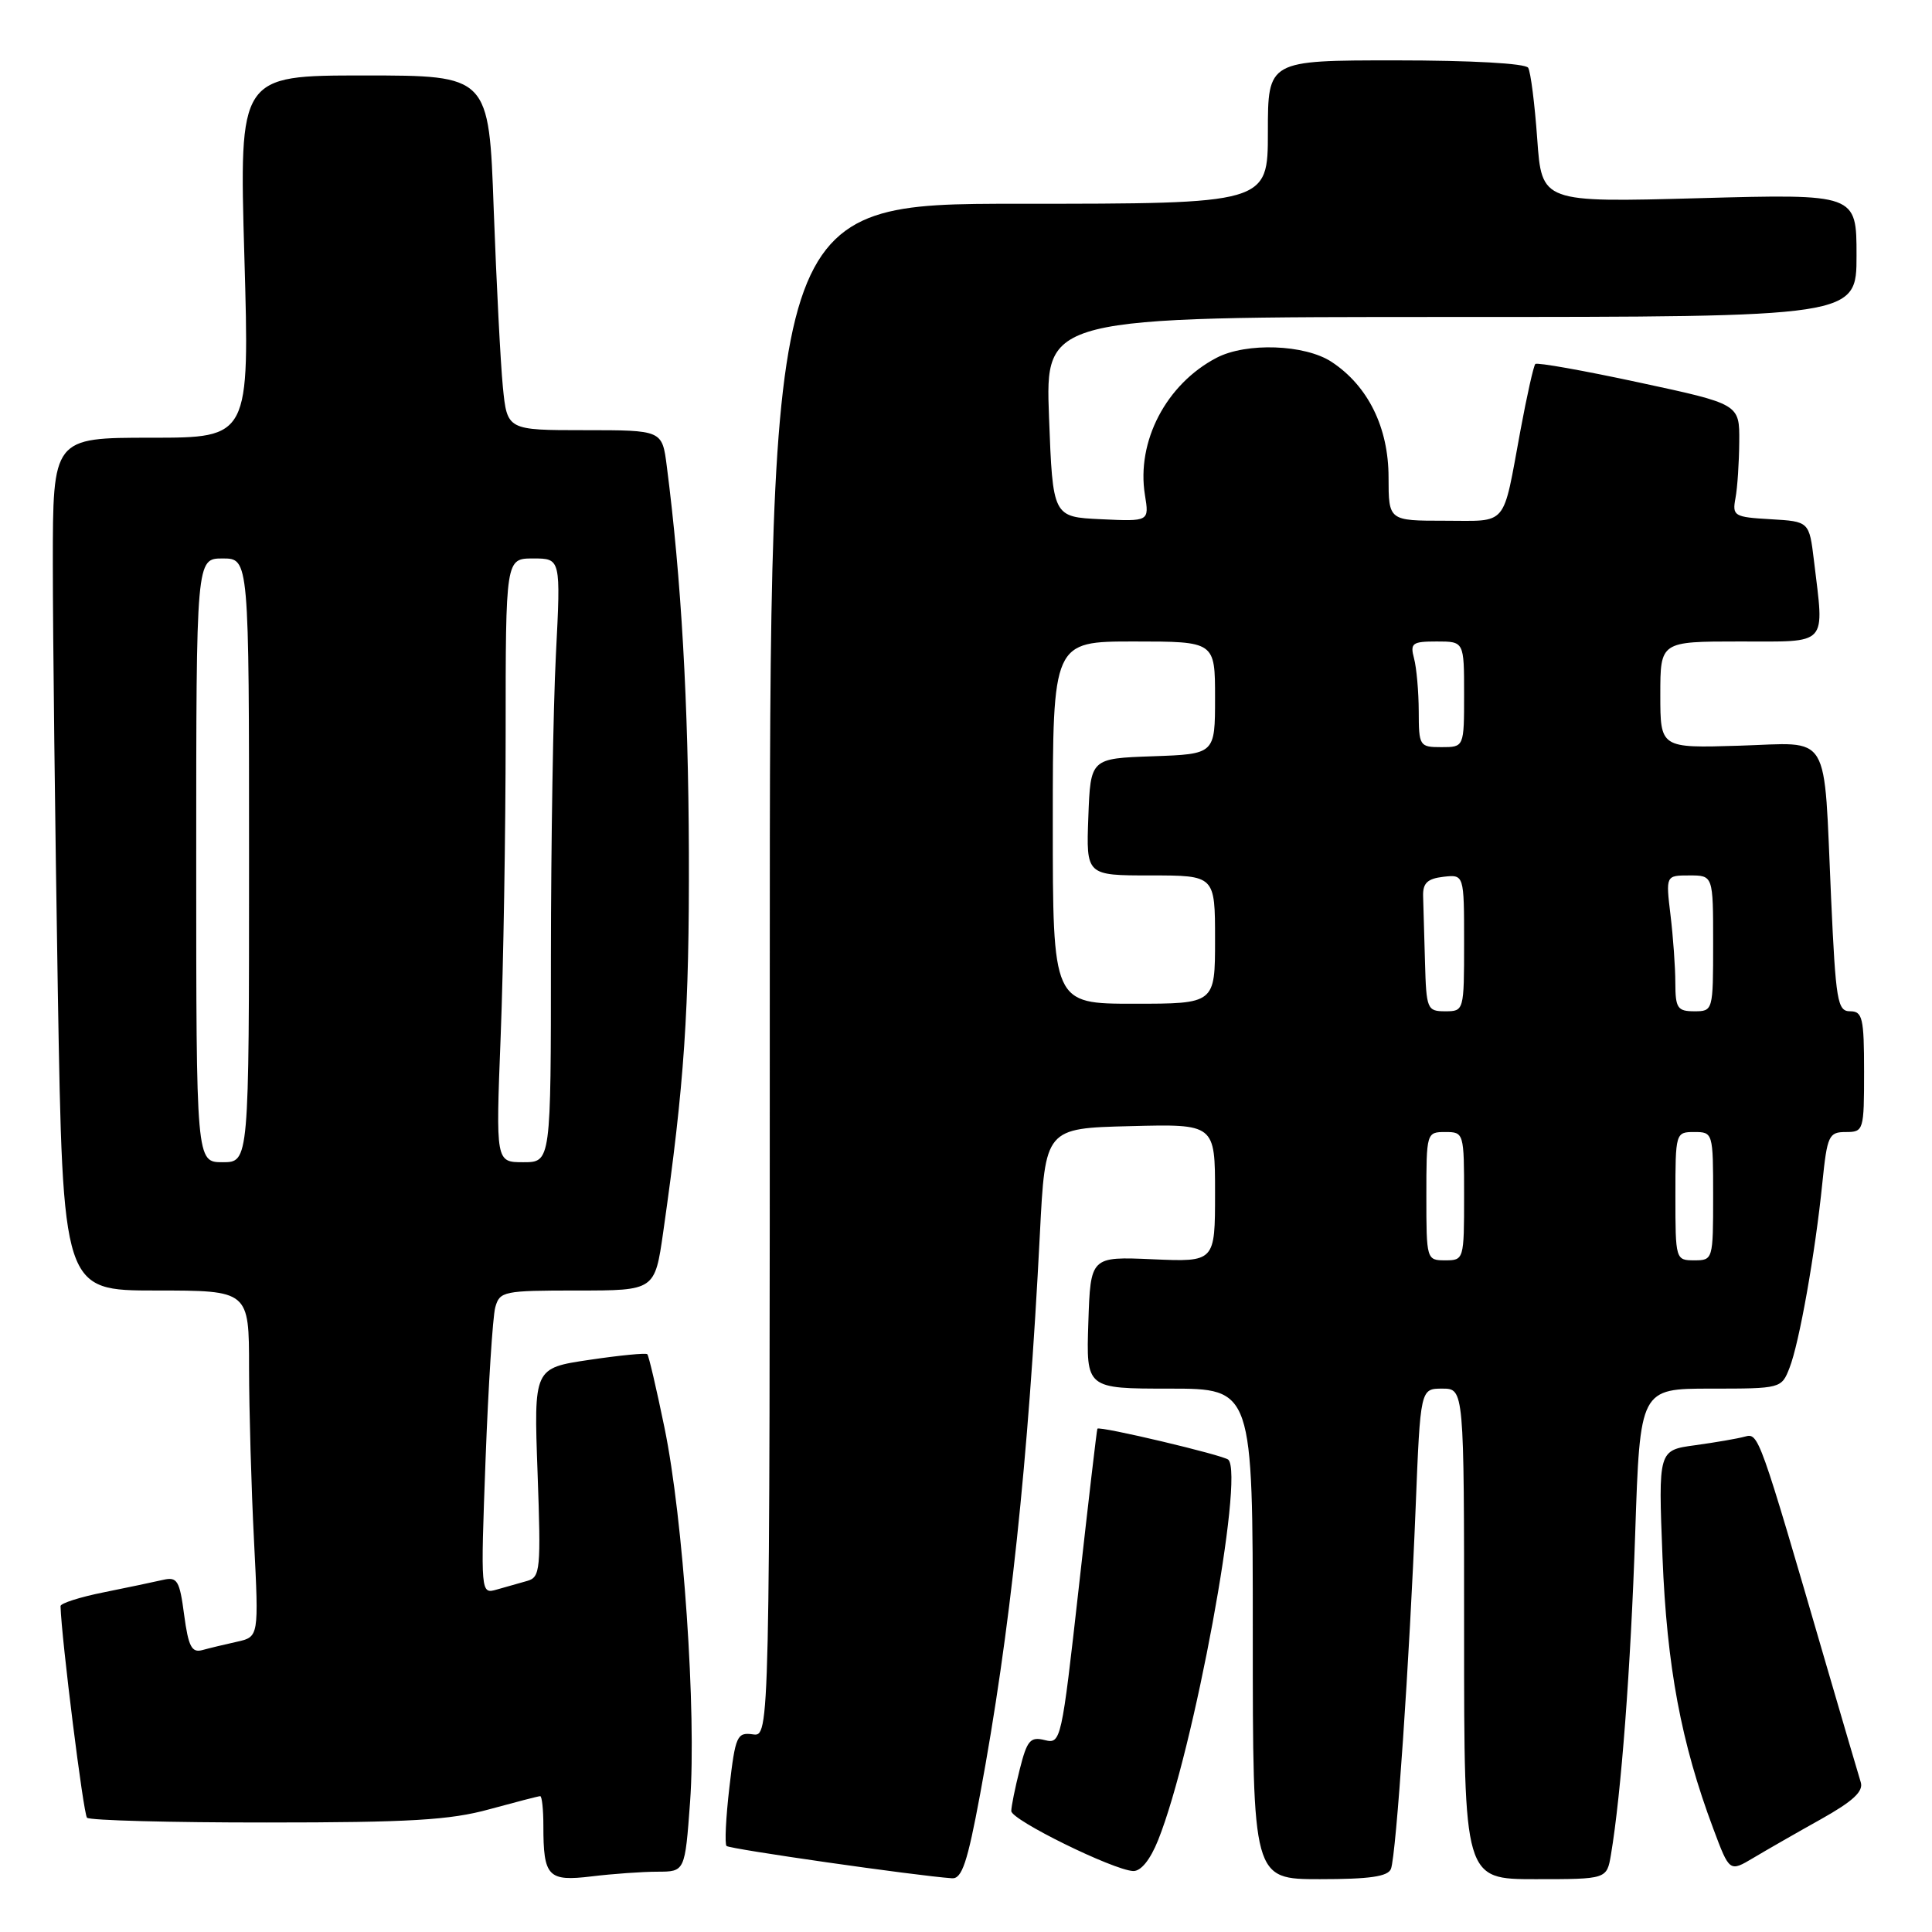 <?xml version="1.0" encoding="UTF-8" standalone="no"?>
<!DOCTYPE svg PUBLIC "-//W3C//DTD SVG 1.1//EN" "http://www.w3.org/Graphics/SVG/1.1/DTD/svg11.dtd" >
<svg xmlns="http://www.w3.org/2000/svg" xmlns:xlink="http://www.w3.org/1999/xlink" version="1.1" viewBox="0 0 256 256">
 <g >
 <path fill="currentColor"
d=" M 87.13 248.01 C 90.76 248.00 90.76 248.00 91.44 238.75 C 92.30 226.94 90.54 201.24 88.04 189.14 C 86.98 183.99 85.96 179.62 85.77 179.44 C 85.59 179.25 82.12 179.59 78.08 180.19 C 70.73 181.28 70.73 181.28 71.23 195.12 C 71.69 207.99 71.60 208.99 69.86 209.48 C 68.84 209.76 67.03 210.28 65.84 210.62 C 63.68 211.24 63.68 211.24 64.34 193.37 C 64.71 183.54 65.29 174.49 65.62 173.25 C 66.21 171.10 66.70 171.00 76.50 171.00 C 86.77 171.00 86.77 171.00 87.88 163.25 C 90.69 143.57 91.34 133.94 91.28 113.00 C 91.21 93.07 90.28 76.74 88.35 61.75 C 87.74 57.00 87.74 57.00 77.47 57.00 C 67.20 57.00 67.20 57.00 66.63 51.25 C 66.32 48.09 65.78 37.51 65.42 27.75 C 64.79 10.00 64.79 10.00 48.24 10.00 C 31.69 10.00 31.69 10.00 32.38 34.00 C 33.07 58.00 33.07 58.00 20.03 58.00 C 7.00 58.00 7.00 58.00 7.00 74.75 C 7.00 83.96 7.30 109.39 7.66 131.25 C 8.33 171.00 8.33 171.00 20.66 171.00 C 33.00 171.00 33.00 171.00 33.00 181.25 C 33.01 186.89 33.30 197.21 33.66 204.19 C 34.30 216.89 34.30 216.89 31.40 217.54 C 29.81 217.89 27.73 218.39 26.79 218.65 C 25.40 219.02 24.96 218.16 24.40 213.98 C 23.80 209.42 23.49 208.91 21.61 209.34 C 20.45 209.61 16.91 210.35 13.75 210.99 C 10.59 211.62 8.01 212.45 8.02 212.82 C 8.15 217.19 11.05 240.38 11.53 240.86 C 11.88 241.21 22.59 241.50 35.33 241.49 C 54.27 241.49 59.66 241.17 64.83 239.74 C 68.31 238.79 71.35 238.00 71.58 238.00 C 71.81 238.00 72.00 239.76 72.00 241.92 C 72.00 248.69 72.61 249.33 78.40 248.63 C 81.21 248.29 85.13 248.01 87.13 248.01 Z  M 129.87 237.75 C 133.84 216.39 136.25 193.74 137.79 163.50 C 138.50 149.50 138.50 149.50 149.75 149.22 C 161.00 148.93 161.00 148.93 161.00 158.08 C 161.00 167.22 161.00 167.22 152.75 166.86 C 144.50 166.50 144.50 166.50 144.21 175.25 C 143.92 184.00 143.92 184.00 154.96 184.00 C 166.00 184.00 166.00 184.00 166.00 216.50 C 166.00 249.00 166.00 249.00 174.89 249.00 C 181.51 249.00 183.92 248.65 184.31 247.63 C 185.00 245.84 186.78 219.76 187.58 199.75 C 188.21 184.00 188.21 184.00 191.11 184.00 C 194.00 184.00 194.00 184.00 194.00 216.50 C 194.00 249.00 194.00 249.00 203.45 249.00 C 212.91 249.00 212.91 249.00 213.46 245.75 C 214.82 237.65 216.08 220.94 216.67 203.25 C 217.31 184.00 217.31 184.00 226.68 184.00 C 235.97 184.00 236.06 183.98 237.12 181.25 C 238.42 177.94 240.53 166.02 241.47 156.75 C 242.11 150.46 242.33 150.00 244.58 150.00 C 246.94 150.00 247.00 149.80 247.00 142.00 C 247.00 134.89 246.79 134.00 245.15 134.00 C 243.47 134.00 243.25 132.67 242.63 119.01 C 241.61 96.49 242.80 98.44 230.43 98.81 C 220.00 99.13 220.00 99.13 220.00 92.06 C 220.00 85.00 220.00 85.00 230.50 85.00 C 242.41 85.00 241.73 85.74 240.36 74.30 C 239.73 69.10 239.73 69.10 234.62 68.80 C 229.76 68.52 229.52 68.37 229.96 66.00 C 230.22 64.62 230.44 61.26 230.46 58.52 C 230.50 53.54 230.50 53.54 217.18 50.68 C 209.85 49.10 203.67 48.00 203.44 48.23 C 203.21 48.45 202.32 52.43 201.46 57.07 C 199.06 70.02 199.92 69.00 191.43 69.00 C 184.00 69.00 184.00 69.00 183.99 63.25 C 183.99 56.64 181.27 51.13 176.44 47.95 C 172.91 45.63 165.14 45.35 161.20 47.41 C 154.52 50.90 150.56 58.50 151.71 65.59 C 152.28 69.10 152.28 69.10 145.89 68.80 C 139.50 68.50 139.50 68.50 139.00 55.25 C 138.50 42.00 138.50 42.00 192.25 42.00 C 246.00 42.00 246.00 42.00 246.00 33.85 C 246.00 25.69 246.00 25.69 225.14 26.26 C 204.29 26.83 204.29 26.83 203.69 18.40 C 203.36 13.76 202.82 9.52 202.49 8.98 C 202.13 8.40 194.94 8.00 184.94 8.00 C 168.00 8.00 168.00 8.00 168.00 17.50 C 168.00 27.00 168.00 27.00 135.00 27.00 C 102.00 27.00 102.00 27.00 102.00 128.56 C 102.00 230.13 102.00 230.13 99.75 229.81 C 97.66 229.52 97.44 230.01 96.65 236.81 C 96.18 240.84 96.01 244.34 96.27 244.60 C 96.67 245.01 121.39 248.55 126.14 248.88 C 127.46 248.98 128.19 246.79 129.87 237.75 Z  M 153.46 243.82 C 158.18 232.02 164.90 195.57 162.76 193.42 C 162.17 192.83 145.69 188.92 145.41 189.31 C 145.33 189.41 144.23 198.86 142.95 210.31 C 140.66 230.73 140.58 231.11 138.43 230.57 C 136.52 230.09 136.09 230.60 135.12 234.45 C 134.50 236.89 134.00 239.38 134.00 239.97 C 134.00 241.16 147.47 247.78 150.14 247.92 C 151.17 247.97 152.41 246.44 153.46 243.82 Z  M 241.29 241.05 C 245.52 238.68 246.94 237.37 246.56 236.16 C 246.27 235.24 244.21 228.20 241.96 220.50 C 233.06 189.94 233.03 189.86 231.20 190.36 C 230.27 190.62 227.30 191.13 224.61 191.50 C 219.73 192.16 219.73 192.16 220.29 206.33 C 220.87 220.84 222.75 230.92 227.02 242.31 C 229.17 248.06 229.17 248.06 232.33 246.18 C 234.07 245.14 238.10 242.83 241.29 241.05 Z  M 26.00 114.00 C 26.00 74.00 26.00 74.00 29.50 74.00 C 33.00 74.00 33.00 74.00 33.00 114.00 C 33.00 154.00 33.00 154.00 29.50 154.00 C 26.00 154.00 26.00 154.00 26.00 114.00 Z  M 66.34 137.34 C 66.70 128.18 67.00 110.18 67.00 97.34 C 67.00 74.00 67.00 74.00 70.65 74.00 C 74.31 74.00 74.31 74.00 73.66 86.75 C 73.30 93.76 73.01 111.76 73.00 126.75 C 73.00 154.00 73.00 154.00 69.34 154.00 C 65.69 154.00 65.69 154.00 66.34 137.34 Z  M 189.00 158.50 C 189.00 150.10 189.03 150.00 191.50 150.00 C 193.97 150.00 194.00 150.10 194.00 158.50 C 194.00 166.90 193.97 167.00 191.50 167.00 C 189.03 167.00 189.00 166.90 189.00 158.50 Z  M 222.00 158.50 C 222.00 150.10 222.03 150.00 224.50 150.00 C 226.97 150.00 227.00 150.10 227.00 158.50 C 227.00 166.90 226.97 167.00 224.50 167.00 C 222.03 167.00 222.00 166.90 222.00 158.50 Z  M 188.82 127.50 C 188.72 123.92 188.61 119.99 188.57 118.75 C 188.52 117.02 189.13 116.43 191.25 116.18 C 194.00 115.87 194.00 115.87 194.00 124.93 C 194.00 133.94 193.98 134.00 191.50 134.00 C 189.11 134.00 188.99 133.72 188.82 127.50 Z  M 221.99 130.25 C 221.99 128.19 221.70 124.14 221.35 121.25 C 220.72 116.00 220.72 116.00 223.86 116.00 C 227.00 116.00 227.00 116.00 227.00 125.00 C 227.00 133.93 226.98 134.00 224.50 134.00 C 222.28 134.00 222.00 133.58 221.99 130.25 Z  M 139.50 109.00 C 139.50 85.00 139.50 85.00 150.25 85.00 C 161.00 85.00 161.00 85.00 161.00 92.46 C 161.00 99.92 161.00 99.92 152.75 100.21 C 144.50 100.50 144.50 100.50 144.21 108.25 C 143.92 116.00 143.92 116.00 152.46 116.00 C 161.00 116.00 161.00 116.00 161.00 124.50 C 161.00 133.00 161.00 133.00 150.25 133.00 C 139.50 133.00 139.50 133.00 139.50 109.00 Z  M 187.99 94.25 C 187.98 91.64 187.70 88.49 187.37 87.25 C 186.83 85.22 187.12 85.00 190.38 85.00 C 194.00 85.00 194.00 85.00 194.00 92.00 C 194.00 99.00 194.00 99.00 191.00 99.00 C 188.09 99.00 188.00 98.86 187.99 94.25 Z "/>
</g>
</svg>